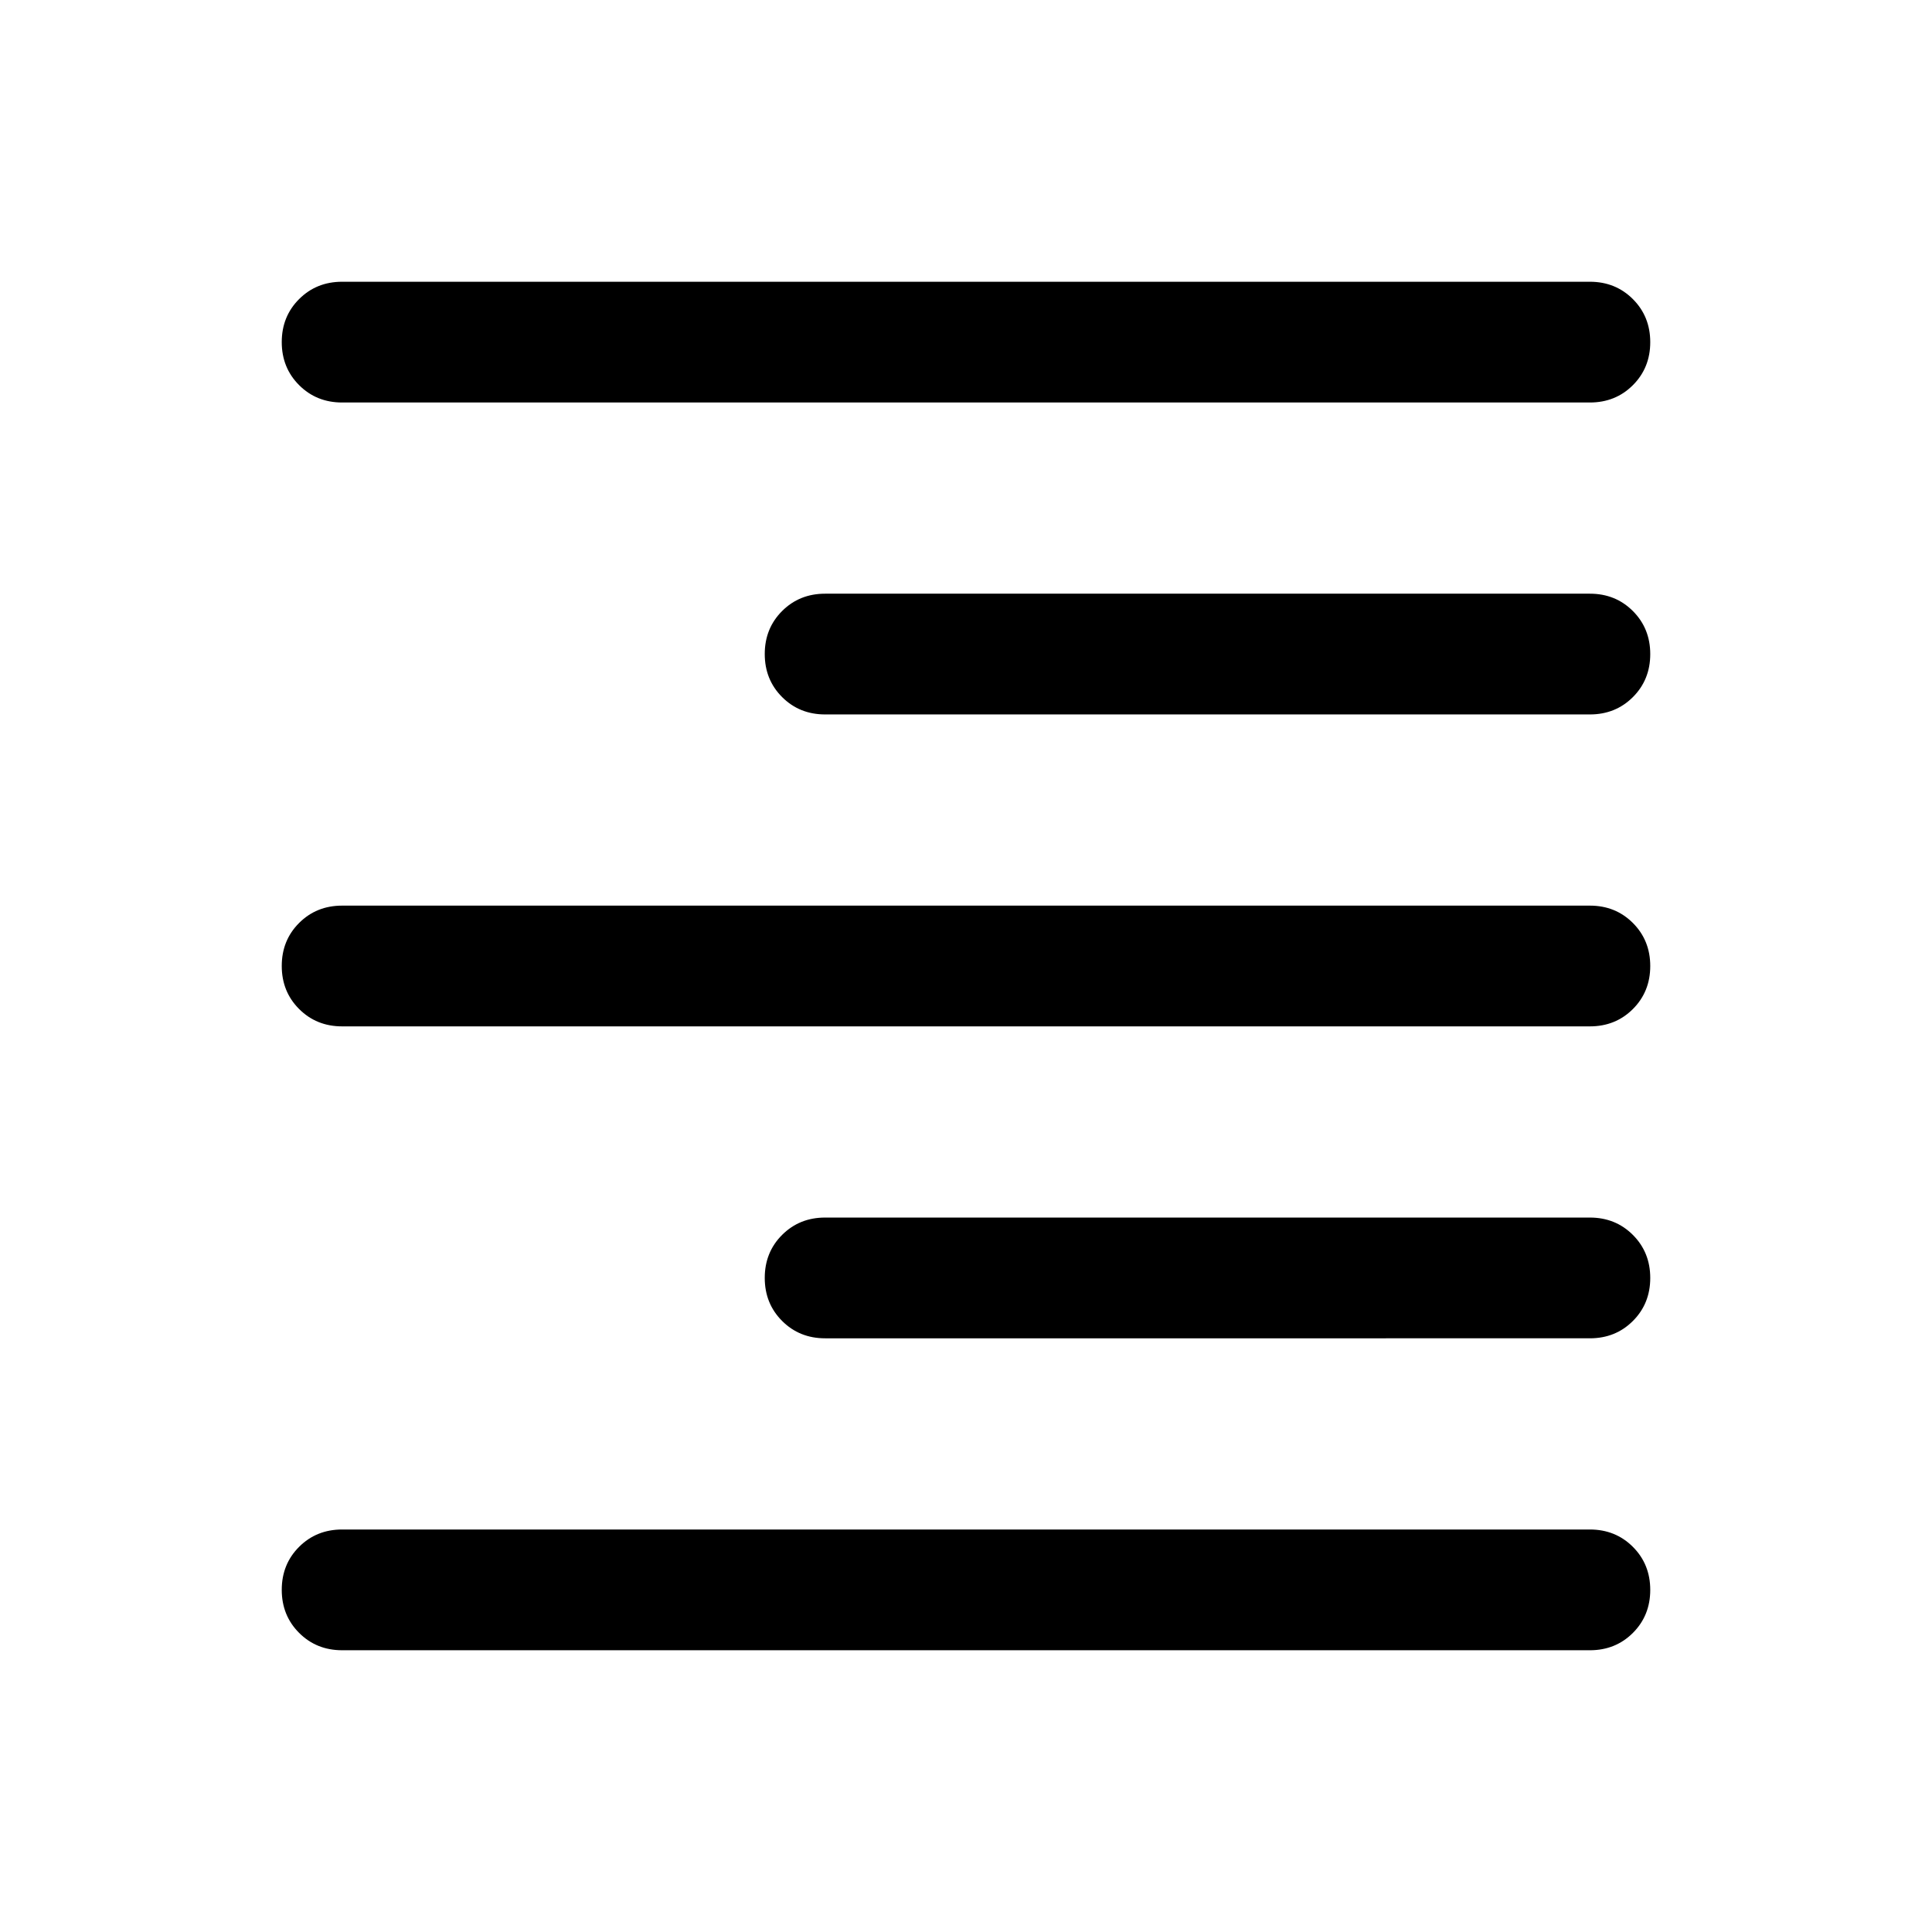 <svg xmlns="http://www.w3.org/2000/svg" height="24" viewBox="0 -960 960 960" width="24"><path d="M170.001-760q-12.75 0-21.375-8.629-8.625-8.628-8.625-21.384 0-12.755 8.625-21.37 8.625-8.616 21.375-8.616h619.998q12.75 0 21.375 8.629t8.625 21.384q0 12.756-8.625 21.371Q802.749-760 789.999-760H170.001Zm240 155q-12.75 0-21.375-8.629t-8.625-21.384q0-12.756 8.625-21.371 8.625-8.615 21.375-8.615h379.998q12.75 0 21.375 8.629 8.625 8.628 8.625 21.384 0 12.755-8.625 21.37Q802.749-605 789.999-605H410.001Zm-240 154.999q-12.75 0-21.375-8.628-8.625-8.629-8.625-21.384 0-12.756 8.625-21.371 8.625-8.615 21.375-8.615h619.998q12.75 0 21.375 8.628 8.625 8.629 8.625 21.384 0 12.756-8.625 21.371-8.625 8.615-21.375 8.615H170.001Zm240 155q-12.75 0-21.375-8.629-8.625-8.628-8.625-21.384 0-12.755 8.625-21.37Q397.251-355 410.001-355h379.998q12.75 0 21.375 8.629t8.625 21.384q0 12.756-8.625 21.371-8.625 8.615-21.375 8.615H410.001Zm-240 155q-12.75 0-21.375-8.629t-8.625-21.384q0-12.756 8.625-21.371Q157.251-200 170.001-200h619.998q12.75 0 21.375 8.629 8.625 8.628 8.625 21.384 0 12.755-8.625 21.37-8.625 8.616-21.375 8.616H170.001Z"/></svg>